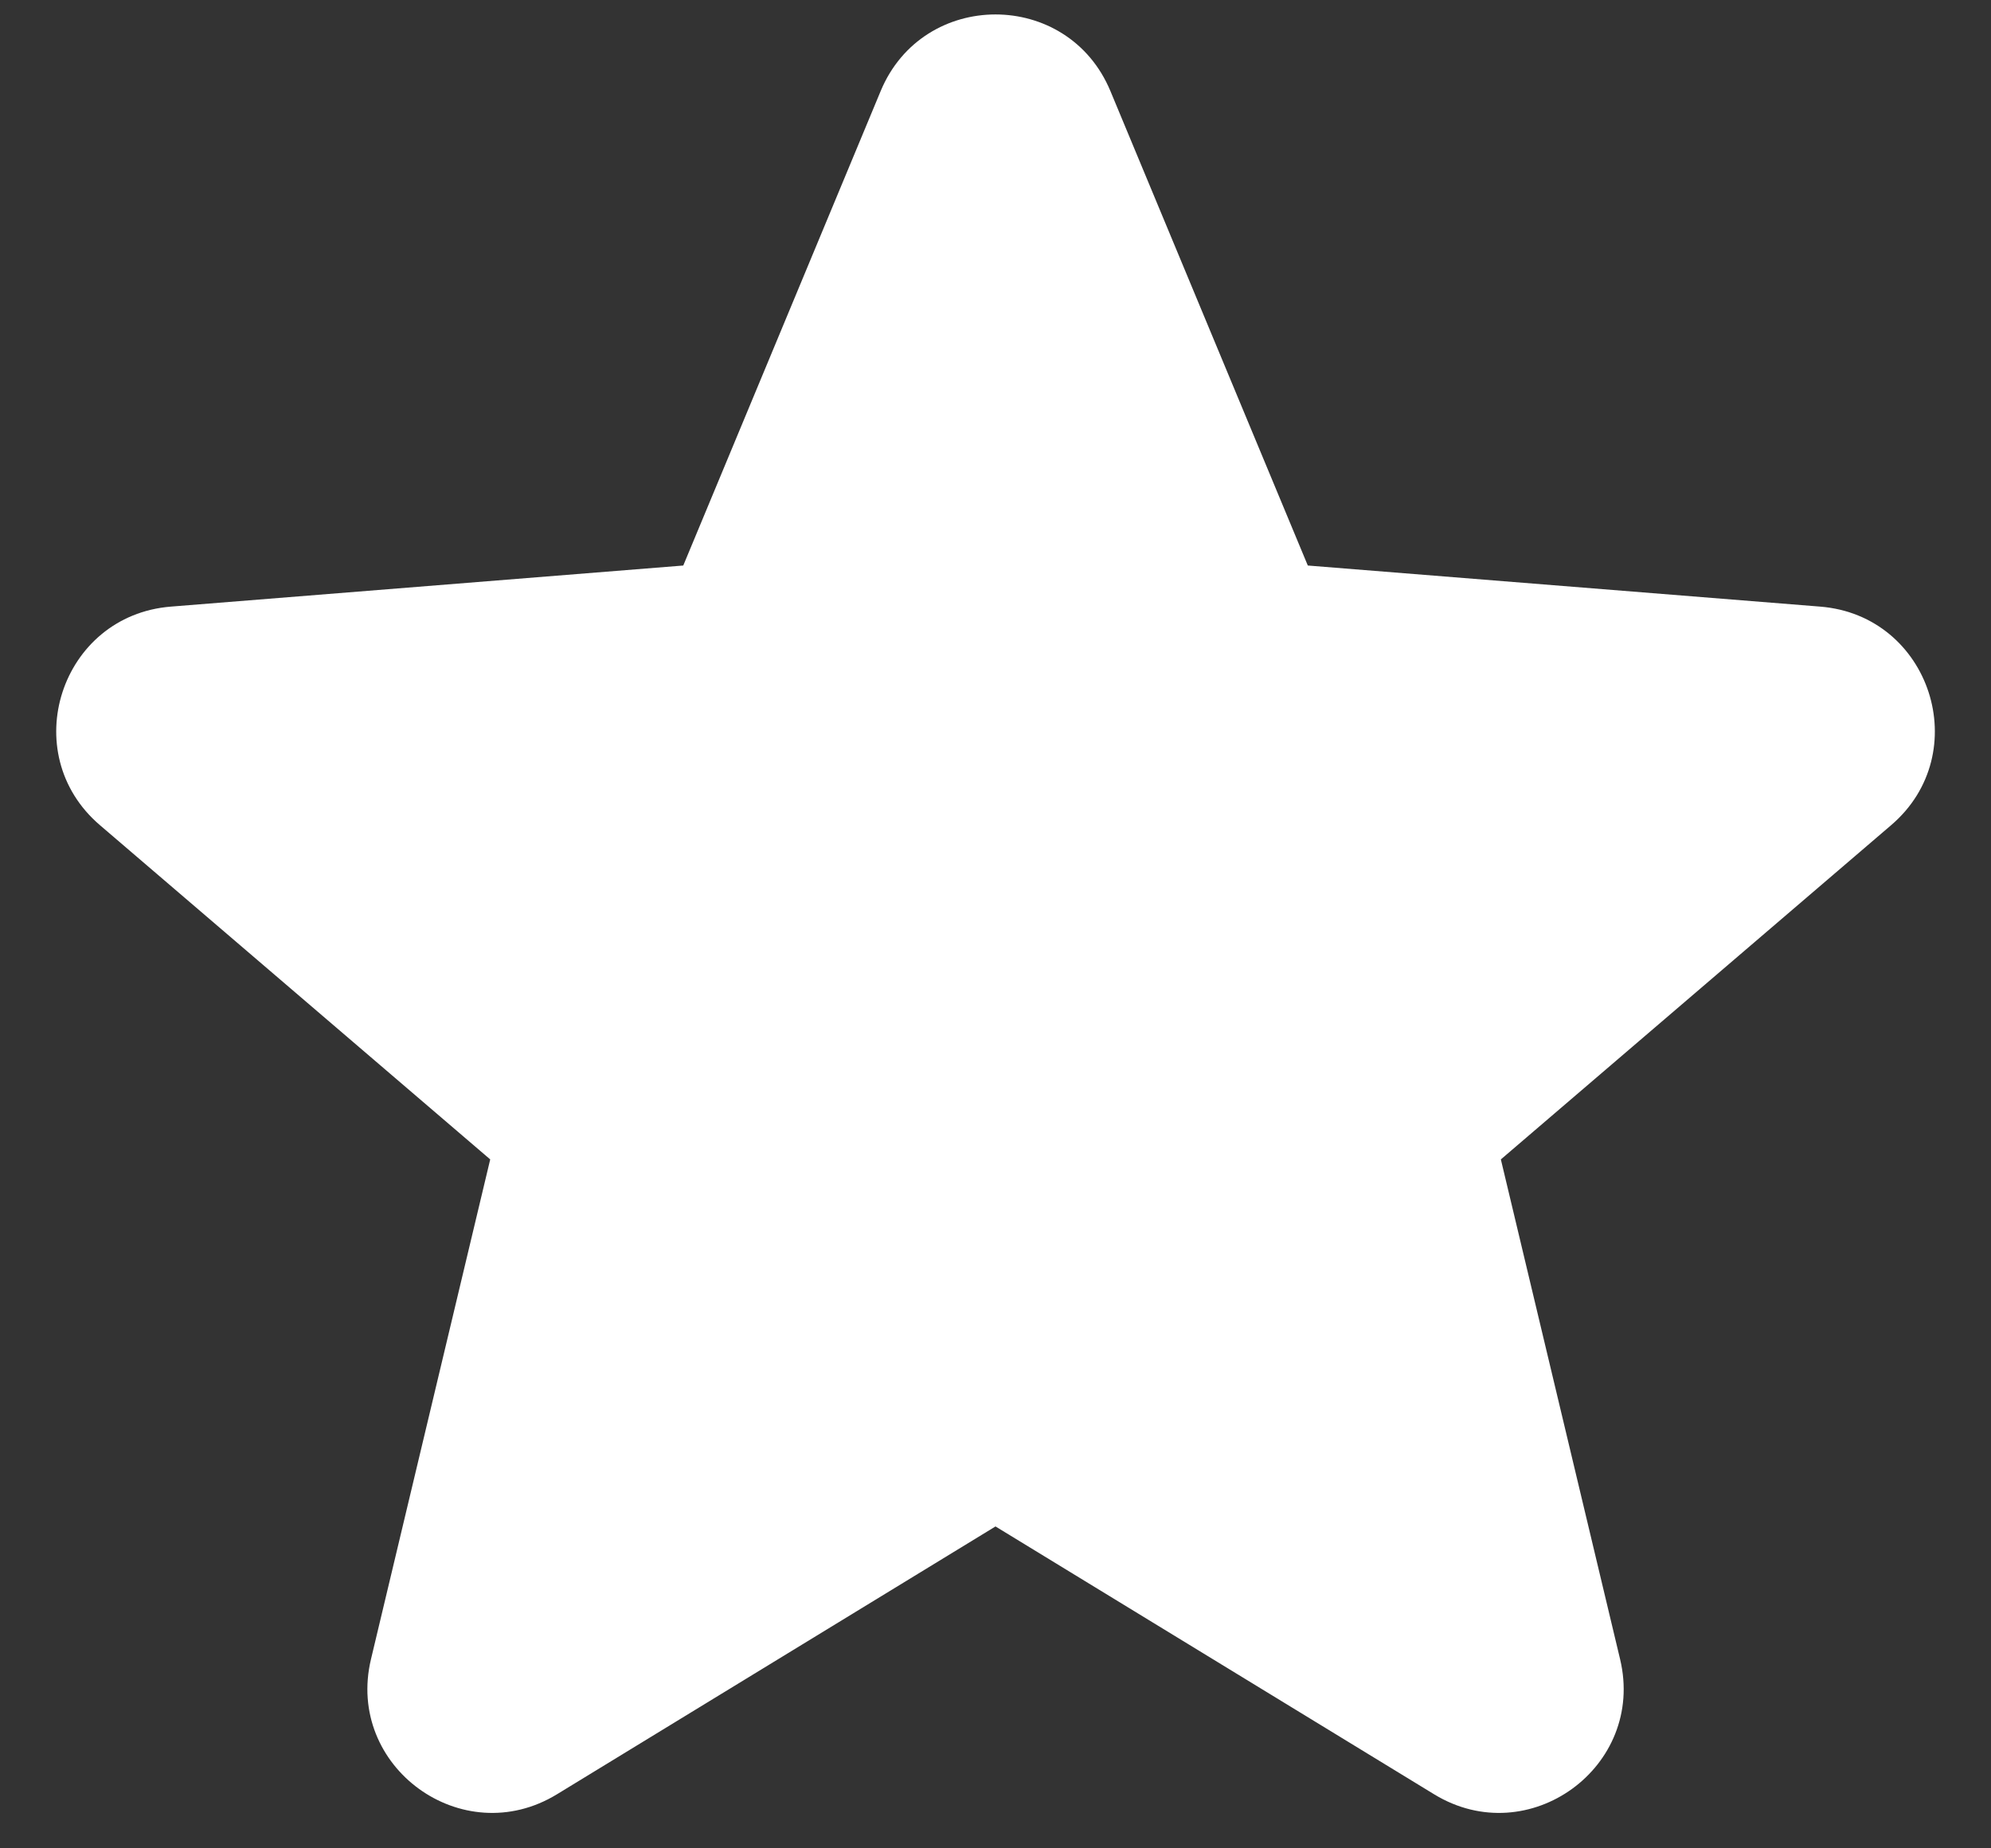 <svg width="28" height="26" viewBox="0 0 28 26" fill="none" xmlns="http://www.w3.org/2000/svg">
<rect x="0" y="0" width="28" height="26" fill="#333333" stroke="none"/>
<path fill-rule="evenodd" clip-rule="evenodd" d="M12.385 1.281C12.982 -0.156 15.018 -0.156 15.616 1.281L18.392 7.955L25.598 8.533C27.149 8.657 27.779 10.594 26.596 11.607L21.107 16.309L22.784 23.34C23.145 24.855 21.498 26.051 20.169 25.24L14 21.472L7.832 25.24C6.503 26.051 4.856 24.855 5.217 23.34L6.894 16.309L1.405 11.607C0.222 10.594 0.852 8.657 2.403 8.533L9.609 7.955L12.385 1.281Z" fill="white"/>
</svg>
